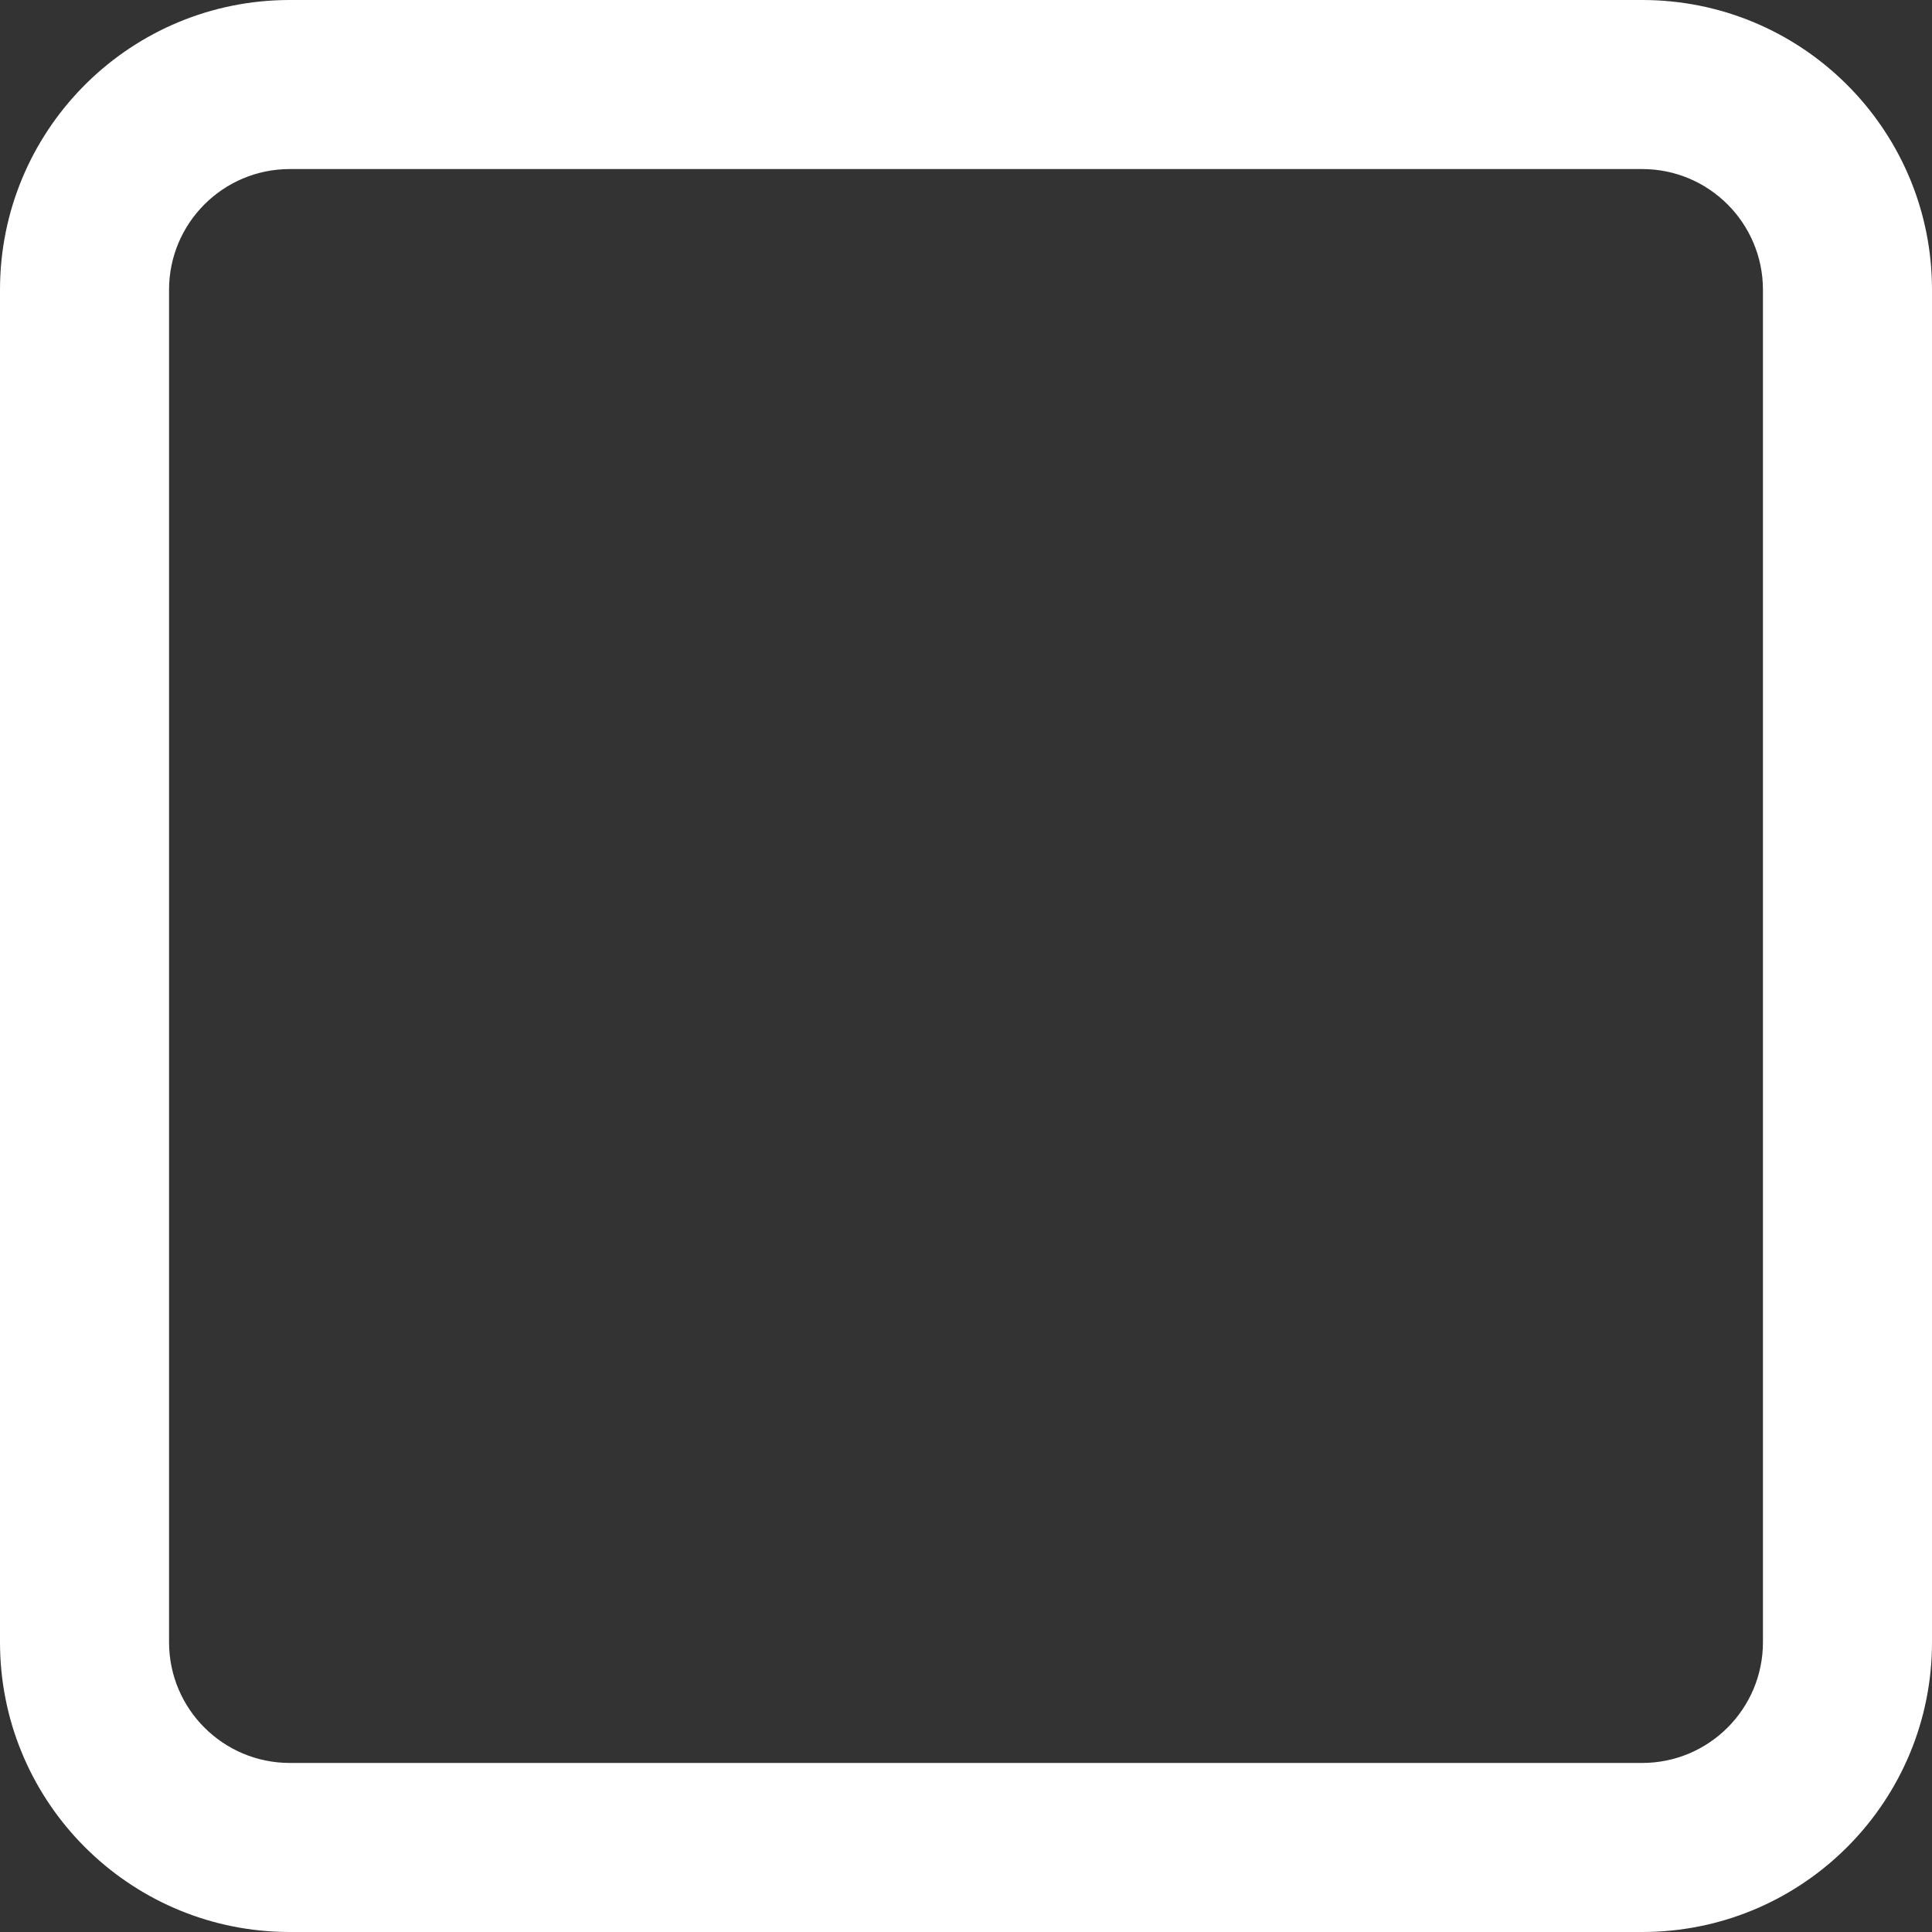 <svg width="80" height="80" viewBox="0 0 80 80" fill="none" xmlns="http://www.w3.org/2000/svg">
<rect x="0" y="0" width="80" height="80" fill="#333333" stroke="none"/>
<path id="r1" d="M40 0V7H12C9.239 7 7 9.239 7 12V68C7 70.761 9.239 73 12 73H40V80H12L11.69 79.996C5.309 79.835 0.166 74.691 0.004 68.31L0 68V12C0 5.476 5.206 0.168 11.69 0.004L12 0H40Z" fill="white"/>
<path id="r2" d="M40 80V73H68C70.761 73 73 70.761 73 68V12C73 9.239 70.761 7 68 7H40V0H68L68.31 0.004C74.691 0.166 79.835 5.309 79.996 11.69L80 12V68C80 74.524 74.794 79.832 68.31 79.996L68 80H40Z" fill="white"/>
</svg>
